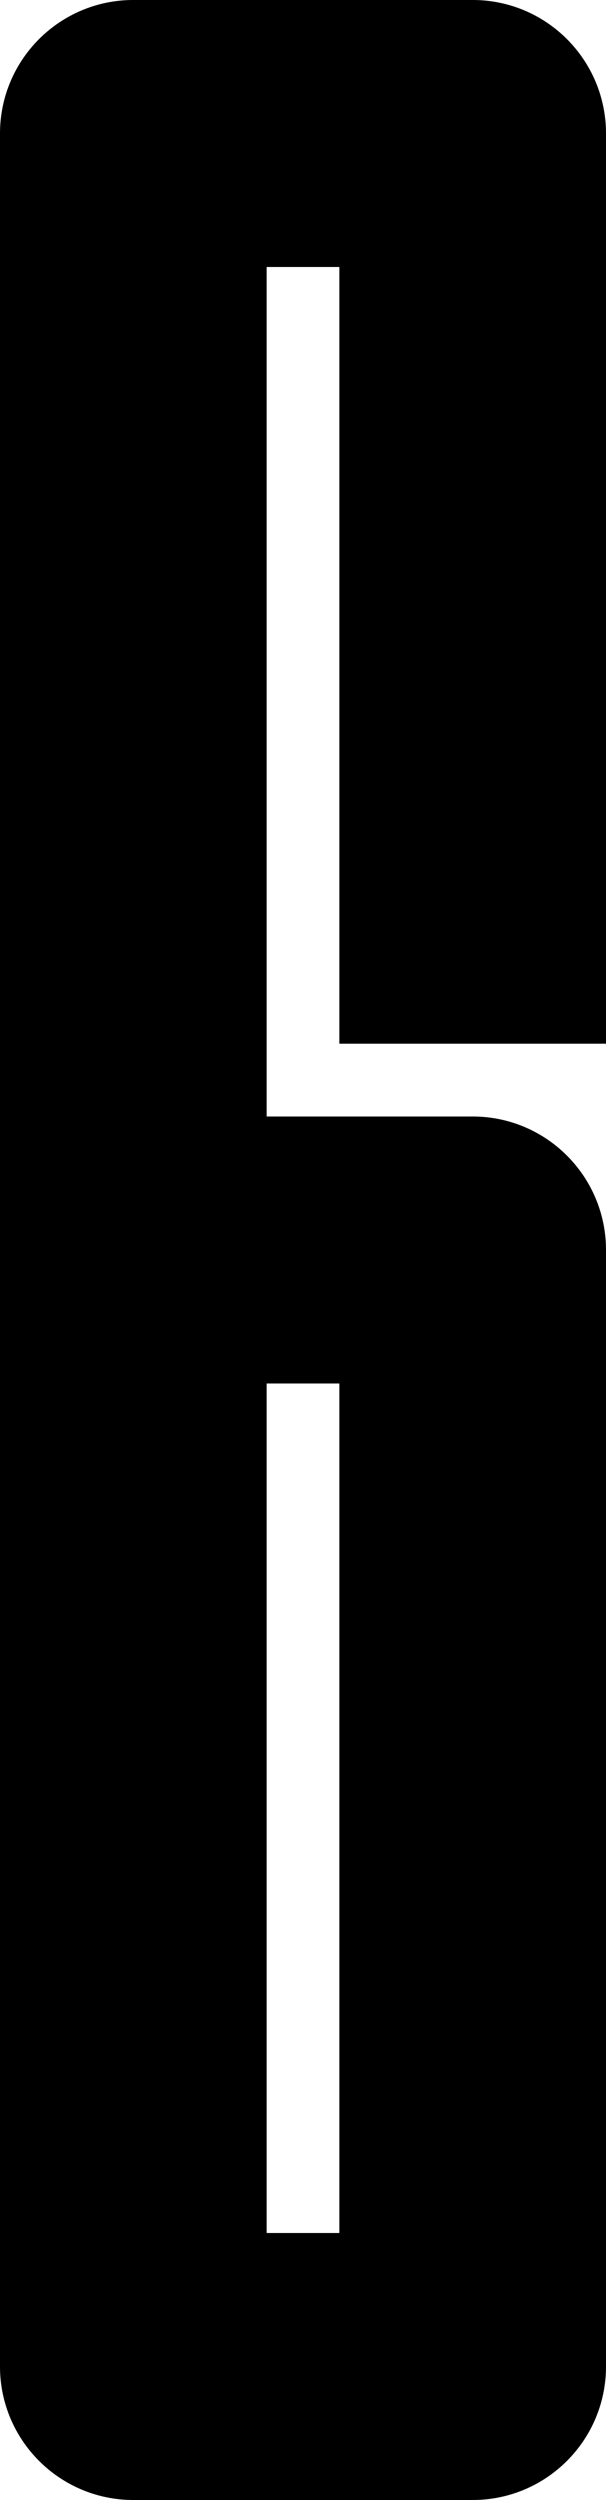 <?xml version="1.0" encoding="UTF-8" standalone="no"?>
<!-- Created with Inkscape (http://www.inkscape.org/) -->

<svg
   width="12.5pt"
   height="51.5pt"
   viewBox="0 0 12.5 51.5"
   version="1.1"
   id="svg1"
   xml:space="preserve"
   xmlns="http://www.w3.org/2000/svg"
   xmlns:svg="http://www.w3.org/2000/svg"><defs
     id="defs1" /><path
     id="rect1-71-6-2-1"
     style="display:inline;fill:#000000;fill-opacity:1;stroke:#000000;stroke-width:0;stroke-linecap:round;stroke-linejoin:round"
     d="M 2.75,0 C 1.231,0 0,1.231 0,2.75 v 46 c 0,1.518 1.231,2.75 2.75,2.75 h 7 c 1.519,0 2.75,-1.231 2.75,-2.75 v -23 C 12.5,24.232 11.269,23 9.75,23 H 5.5 V 5.5 H 7 v 16 h 5.5 V 2.75 C 12.5,1.232 11.269,0 9.75,0 Z M 5.5,28.5 H 7 V 46 H 5.5 Z" /></svg>
